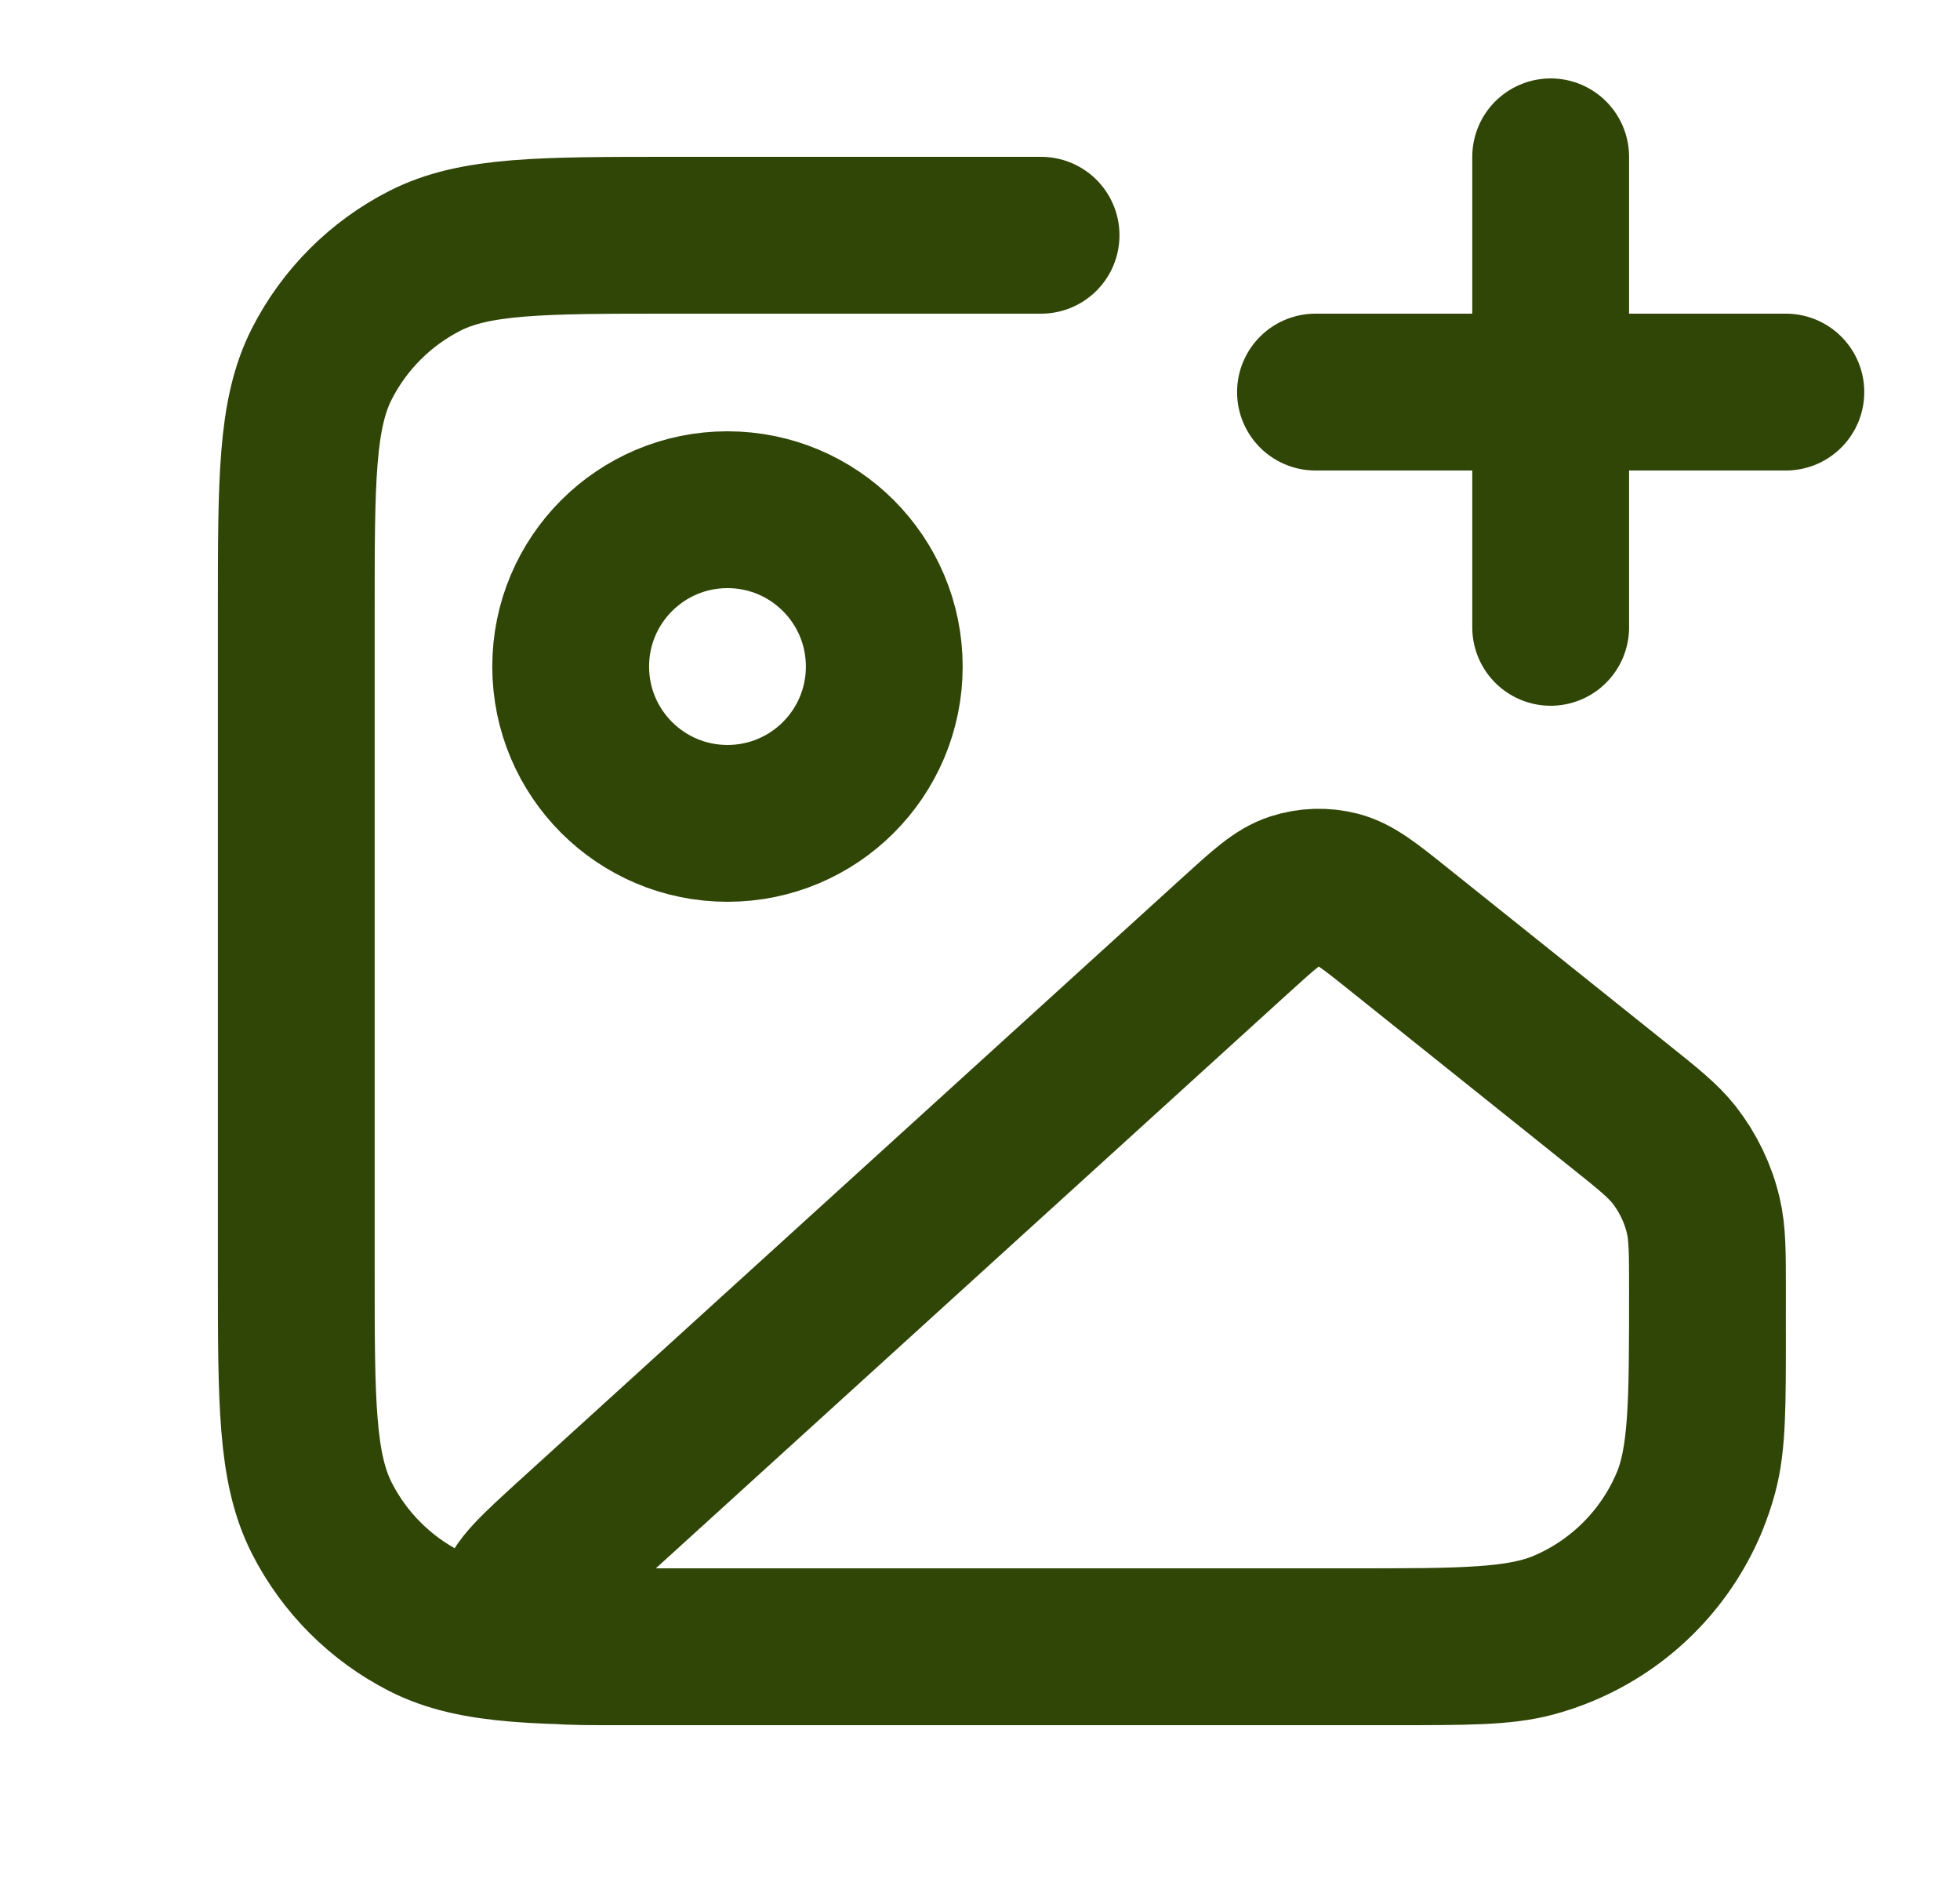 <svg width="25" height="24" viewBox="0 0 25 24" fill="none" xmlns="http://www.w3.org/2000/svg">
<path d="M13.279 3H8.579C6.899 3 6.059 3 5.417 3.327C4.853 3.615 4.394 4.074 4.106 4.638C3.779 5.28 3.779 6.12 3.779 7.8V16.2C3.779 17.88 3.779 18.72 4.106 19.362C4.394 19.927 4.853 20.385 5.417 20.673C6.059 21 6.899 21 8.579 21H17.779C18.709 21 19.174 21 19.556 20.898C20.591 20.62 21.4 19.812 21.677 18.776C21.779 18.395 21.779 17.93 21.779 17M19.779 8V2M16.779 5H22.779M11.279 8.5C11.279 9.605 10.384 10.5 9.279 10.5C8.175 10.5 7.279 9.605 7.279 8.5C7.279 7.395 8.175 6.5 9.279 6.5C10.384 6.5 11.279 7.395 11.279 8.5ZM15.769 11.918L7.31 19.608C6.835 20.041 6.597 20.257 6.576 20.444C6.557 20.607 6.62 20.768 6.742 20.875C6.884 21 7.206 21 7.849 21H17.235C18.674 21 19.394 21 19.959 20.758C20.669 20.455 21.234 19.889 21.538 19.18C21.779 18.615 21.779 17.895 21.779 16.456C21.779 15.972 21.779 15.73 21.726 15.504C21.66 15.221 21.532 14.955 21.353 14.726C21.209 14.544 21.02 14.393 20.642 14.091L17.845 11.853C17.467 11.55 17.277 11.399 17.069 11.345C16.885 11.298 16.692 11.304 16.512 11.363C16.307 11.429 16.128 11.592 15.769 11.918Z" stroke="#304607" stroke-width="2" stroke-linecap="round" stroke-linejoin="round"/>
</svg>
